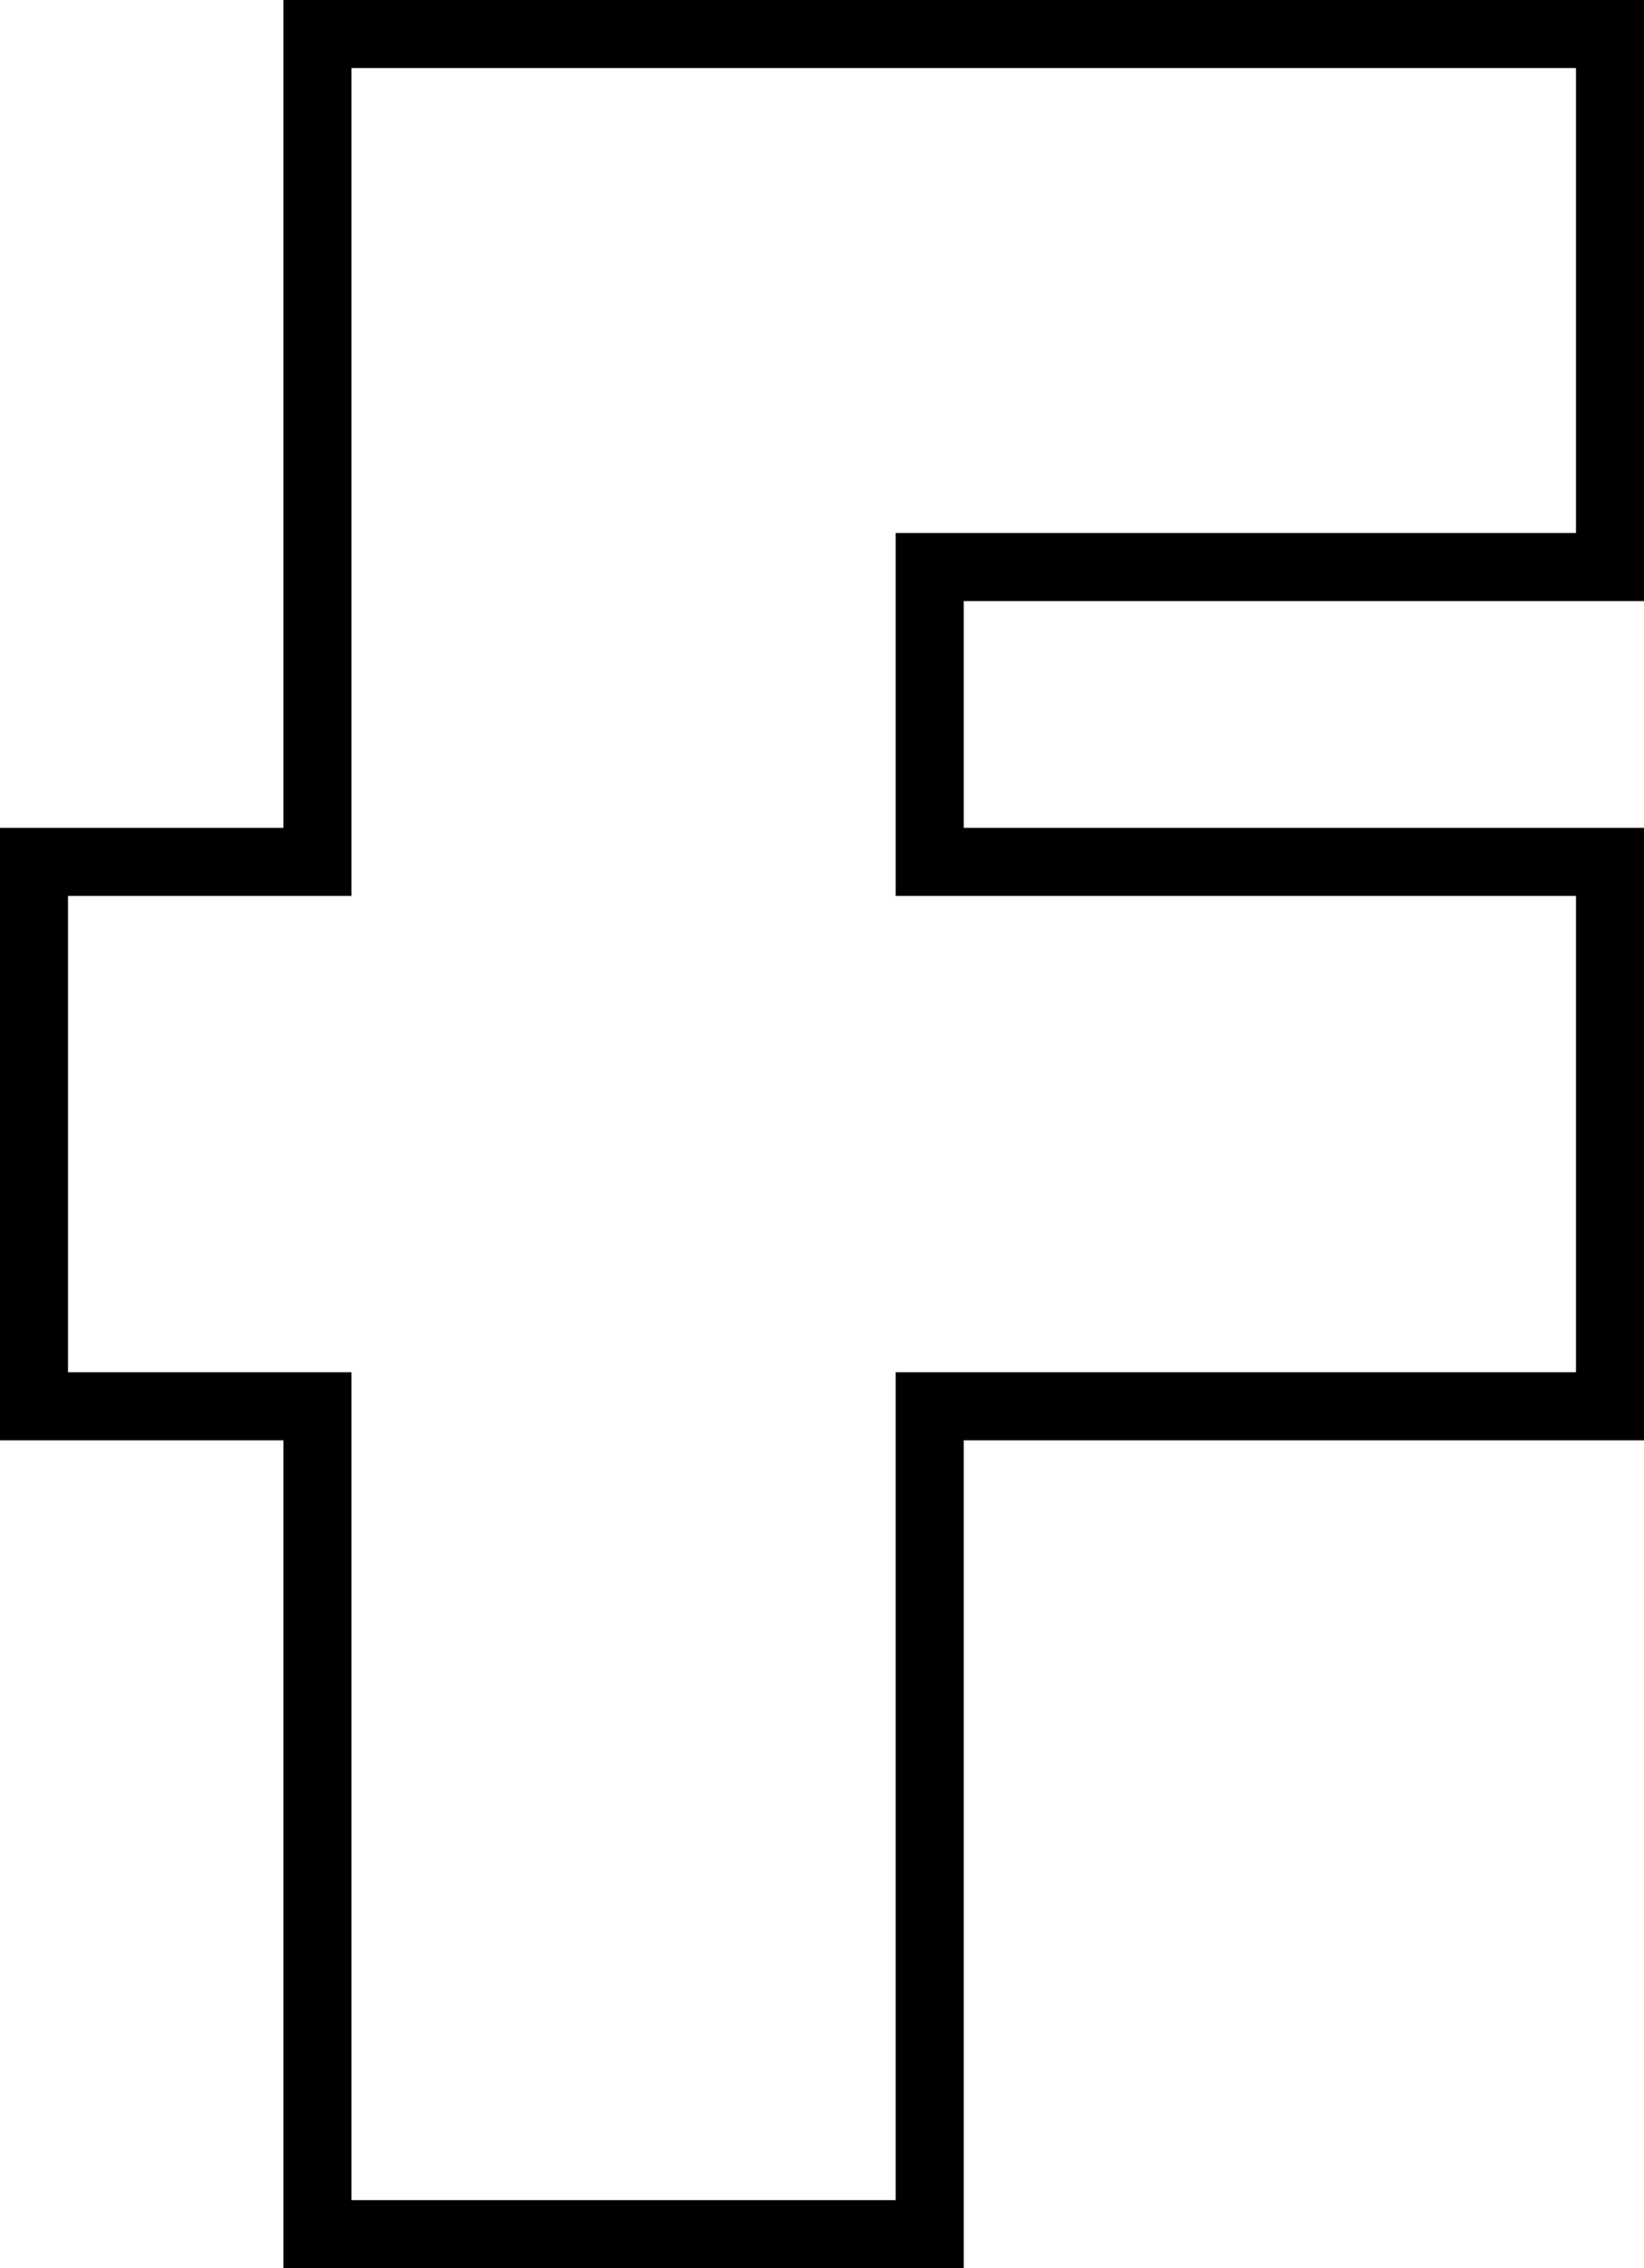 <svg id="f82f7e22-9b17-42f1-a54e-082b30683fae" data-name="Layer 1" xmlns="http://www.w3.org/2000/svg" viewBox="0 0 72.5 100"><title>my-facebook</title><path d="M85,26.5V0H25V36.5H12.5v27H25V100H55V63.5H85v-27H55v-10Zm-3,13v21H52V97H28V60.5H15.5v-21H28V3H82V23.5H52v16Z" transform="translate(-12.5)"/></svg>